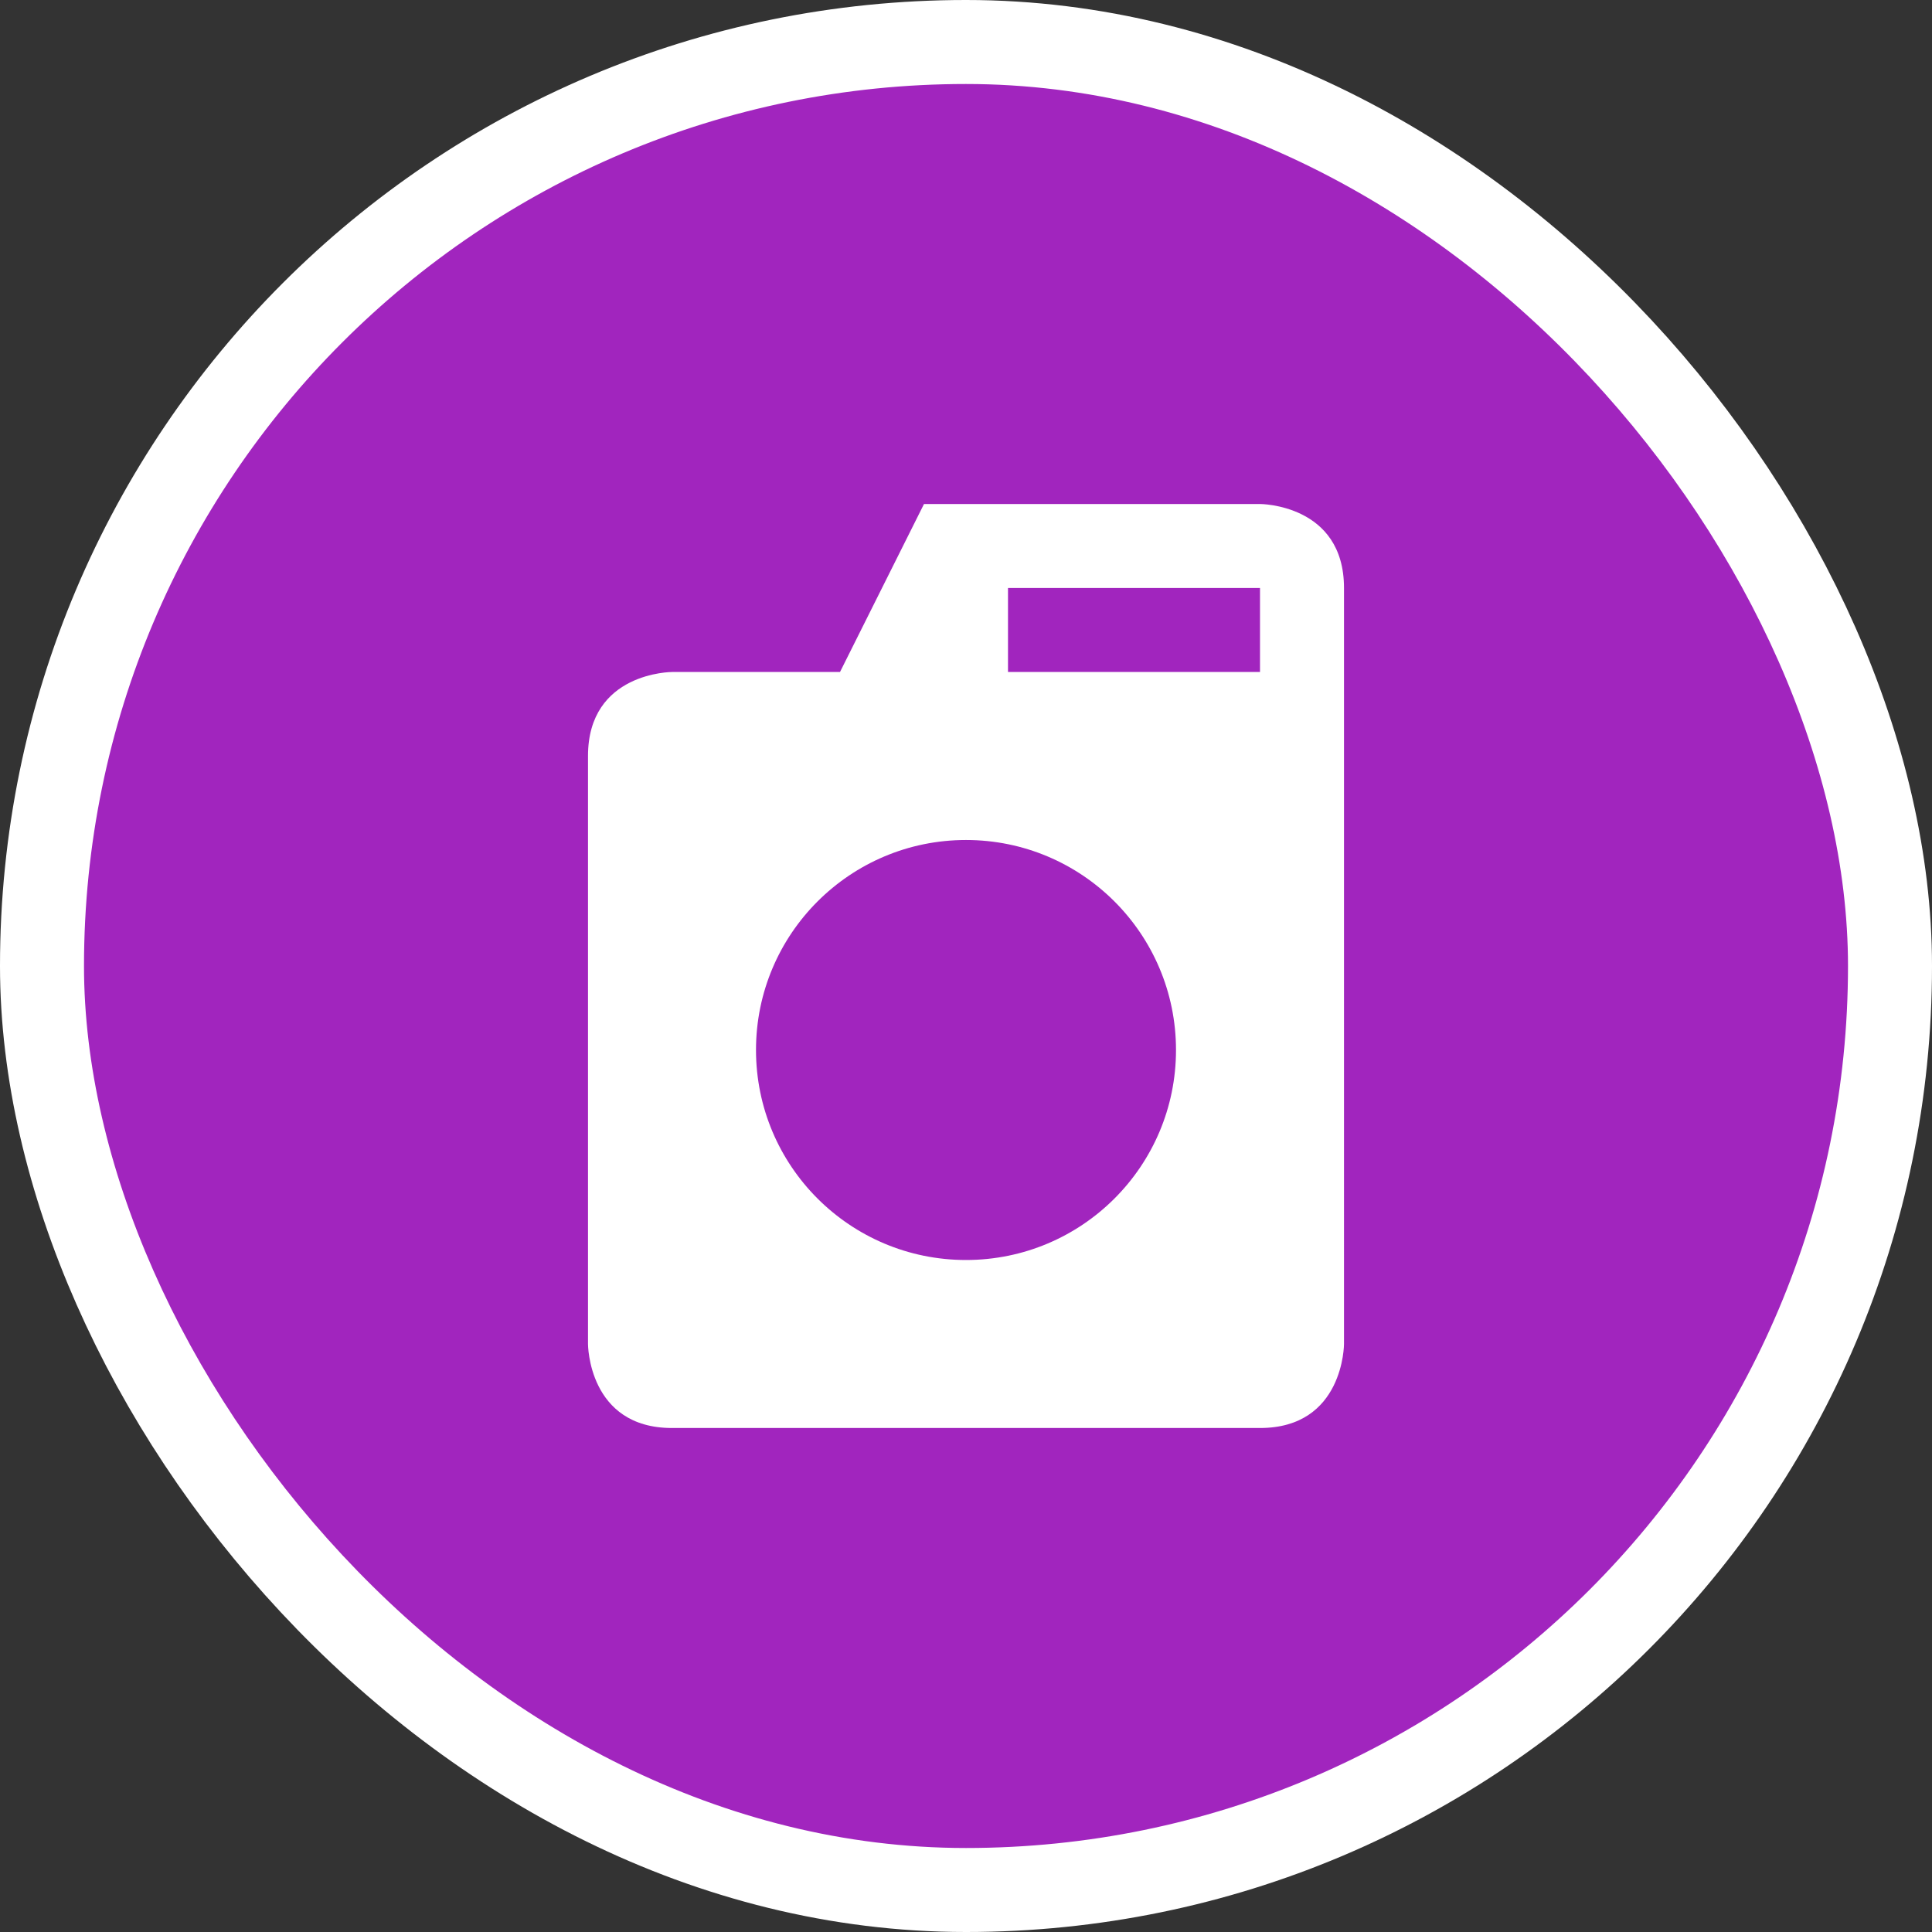 <svg xmlns="http://www.w3.org/2000/svg" viewBox="0 0 23 23" height="23" width="23"><rect x="0" y="0" width="23" height="23" fill="#333333" stroke="none"/><title>electronics-11.svg</title><rect fill="none" x="0" y="0" width="23" height="23"></rect><rect x="1" y="1" rx="10.5" ry="10.5" width="21" height="21" stroke="#ffffff" style="stroke-linejoin:round;stroke-miterlimit:4;" fill="#ffffff" stroke-width="2"></rect><rect x="1" y="1" width="21" height="21" rx="10.5" ry="10.5" fill="#a125be"></rect><path fill="#ffffff" transform="translate(6 6)" d="M5,0L4,2H2c0,0-1,0-1,1v7c0,0,0,1,1,1h7c1,0,1-1,1-1V1c0-1-1-1-1-1H5z M6,1h3v1H6V1z M5.5,4
	C6.881,4,8,5.119,8,6.5S6.881,9,5.5,9S3,7.881,3,6.5S4.119,4,5.5,4z"></path></svg>
